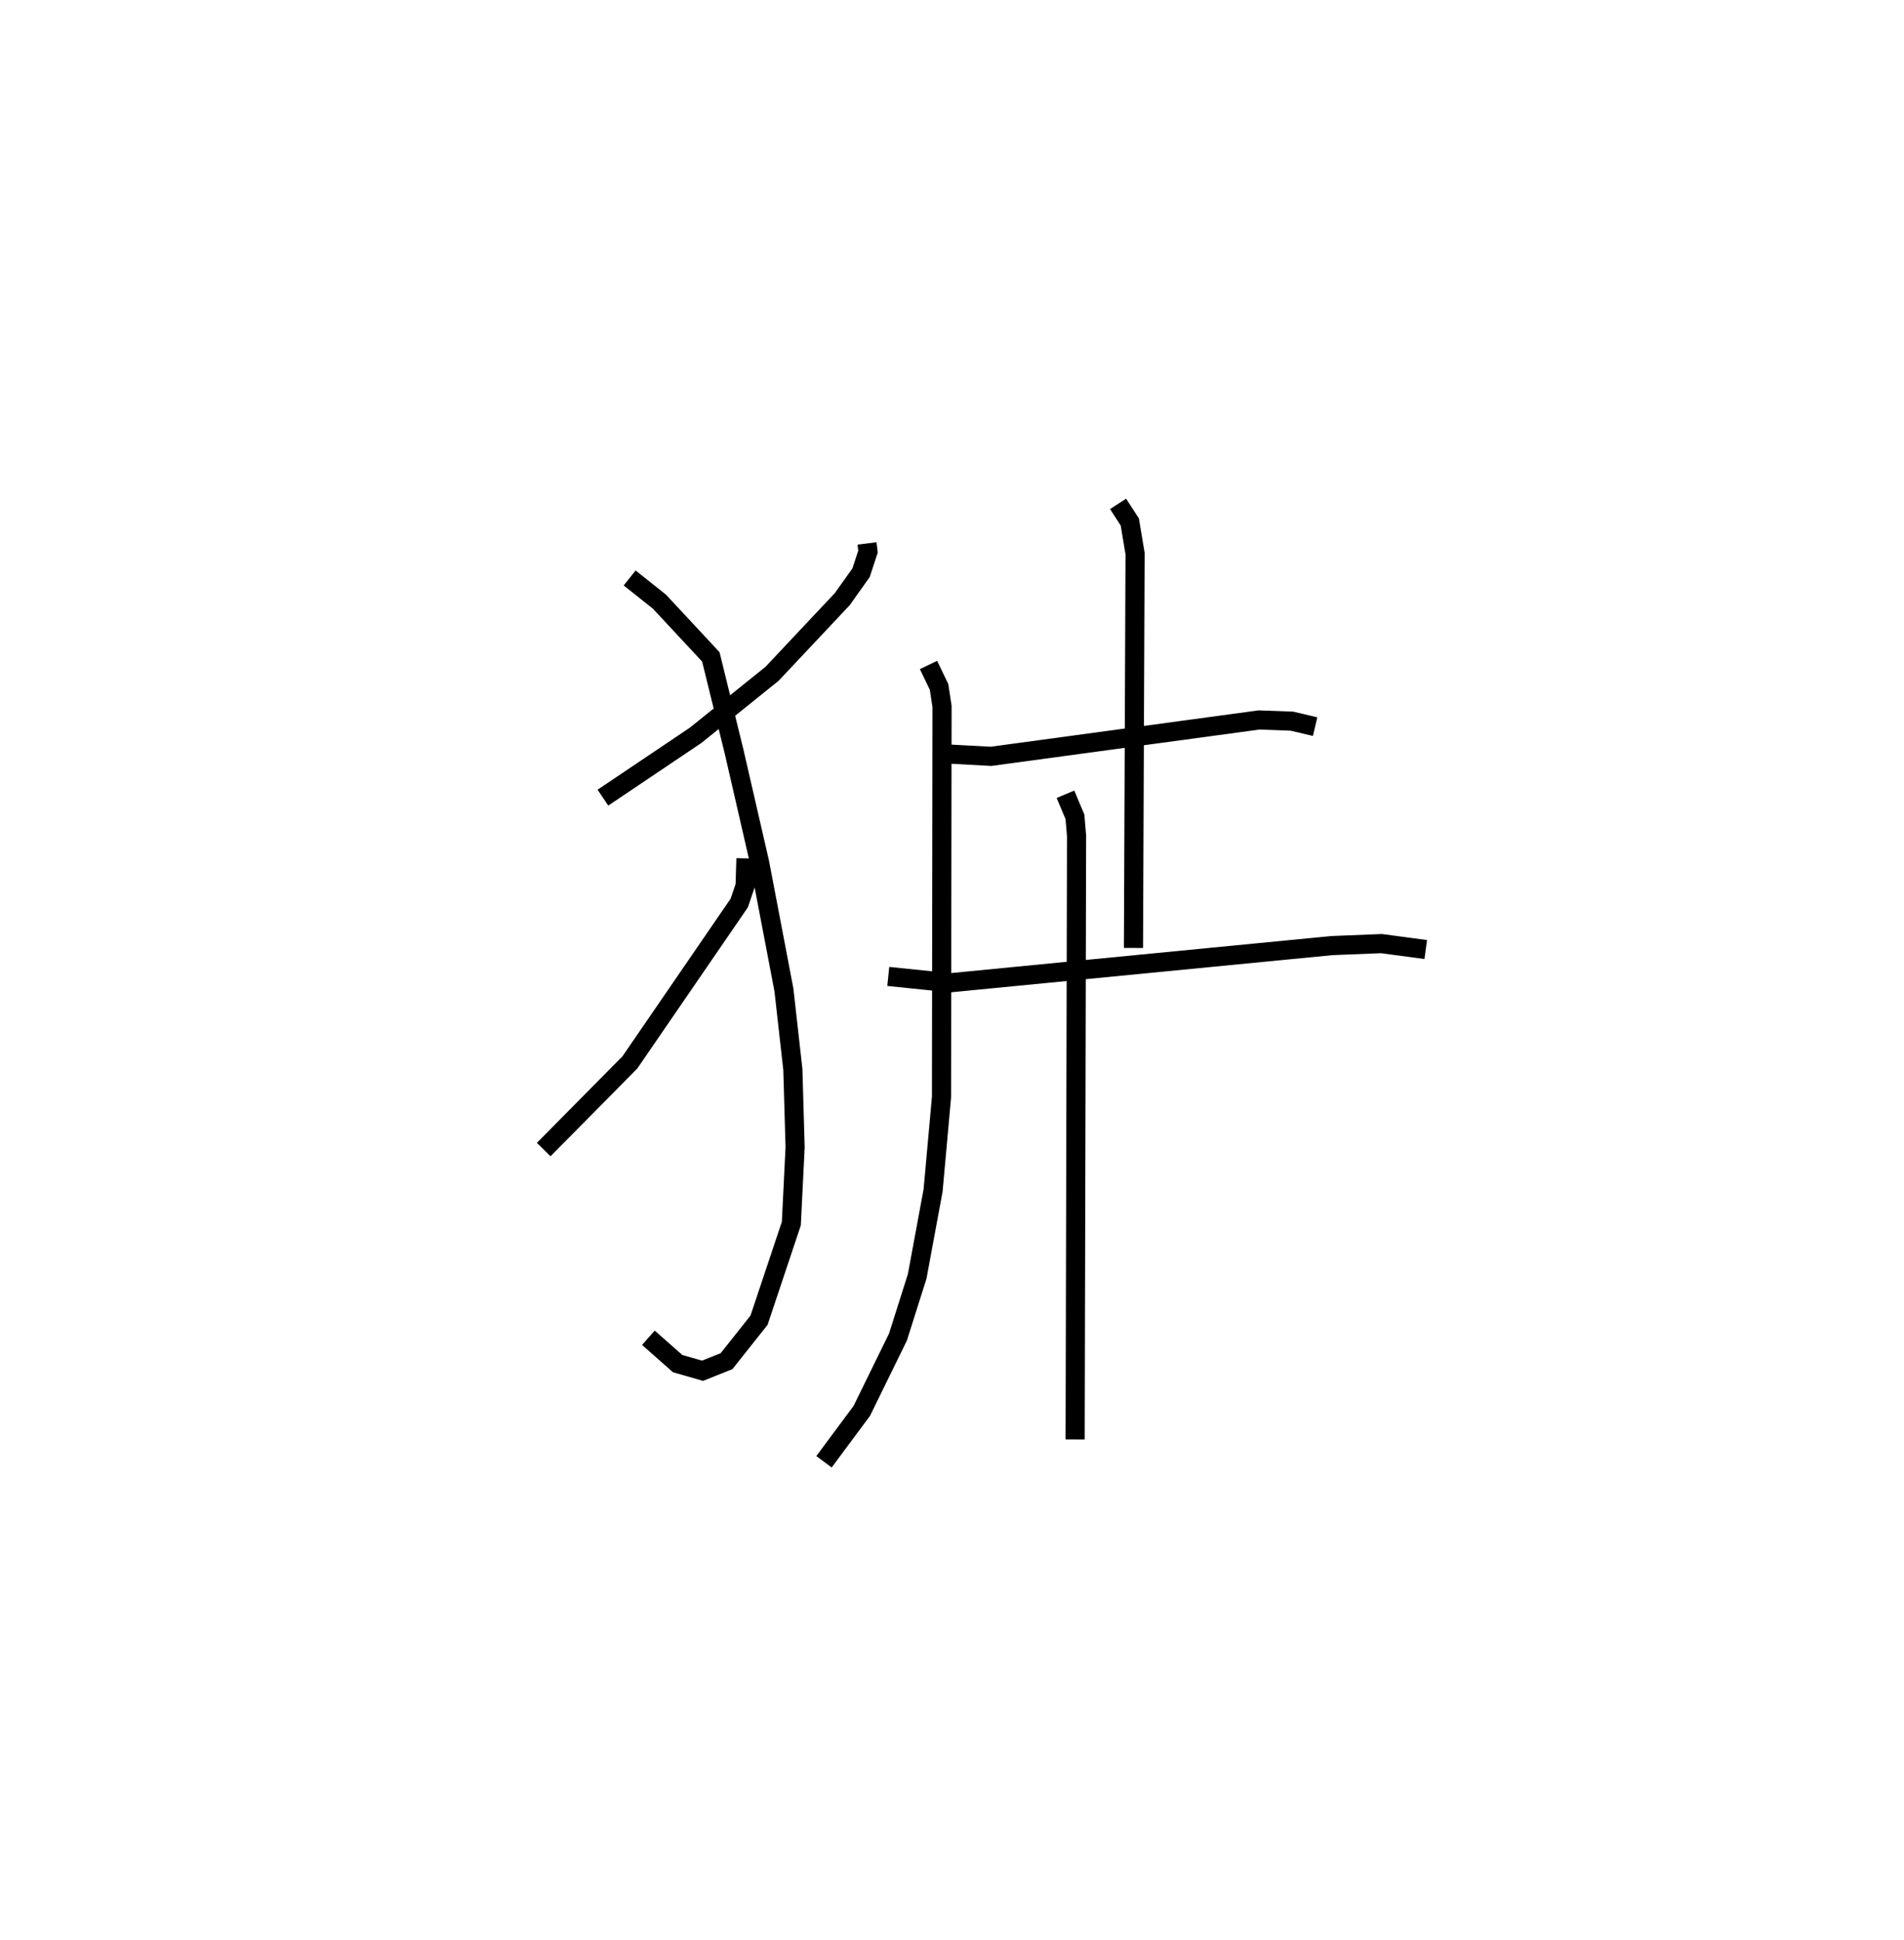 <?xml version="1.0" encoding="utf-8" ?>
<svg baseProfile="full" height="101.402" version="1.1" width="99.523" xmlns="http://www.w3.org/2000/svg" xmlns:ev="http://www.w3.org/2001/xml-events" xmlns:xlink="http://www.w3.org/1999/xlink"><defs /><rect fill="white" height="101.402" width="99.523" x="0" y="0" /><path d="M25,25 m0.0,0.0 m20.319,3.402 l0.052,0.426 -0.362,1.104 l-0.982,1.381 -3.67,3.902 l-4,3.219 -4.842,3.256 m1.397,-11.482 l1.557,1.238 2.687,2.886 l1.214,4.945 1.338,5.818 l1.269,6.648 0.466,4.156 l0.118,4.06 -0.198,3.991 l-1.688,5.051 -1.7,2.142 l-1.254,0.5 -1.3,-0.373 l-1.53,-1.351 m5.1,-25.053 l-0.044,1.427 -0.306,0.903 l-5.717,8.331 -4.504,4.555 m20.674,-20.698 l2.708,0.146 14.007,-1.901 l1.72,0.063 1.213,0.285 m-10.3,-11.642 l0.613,0.946 0.276,1.652 l-0.084,20.612 m-12.816,1.489 l3.233,0.331 19.949,-1.943 l2.599,-0.104 2.312,0.31 m-25.99,-14.873 l0.55,1.144 0.157,1.026 l-0.028,20.413 -0.44,4.878 l-0.831,4.491 -1.005,3.174 l-1.89,3.857 -1.976,2.662 m12.621,-34.888 l0.496,1.18 0.084,0.997 l-0.074,31.544 " fill="none" stroke="black" stroke-width="1" /></svg>